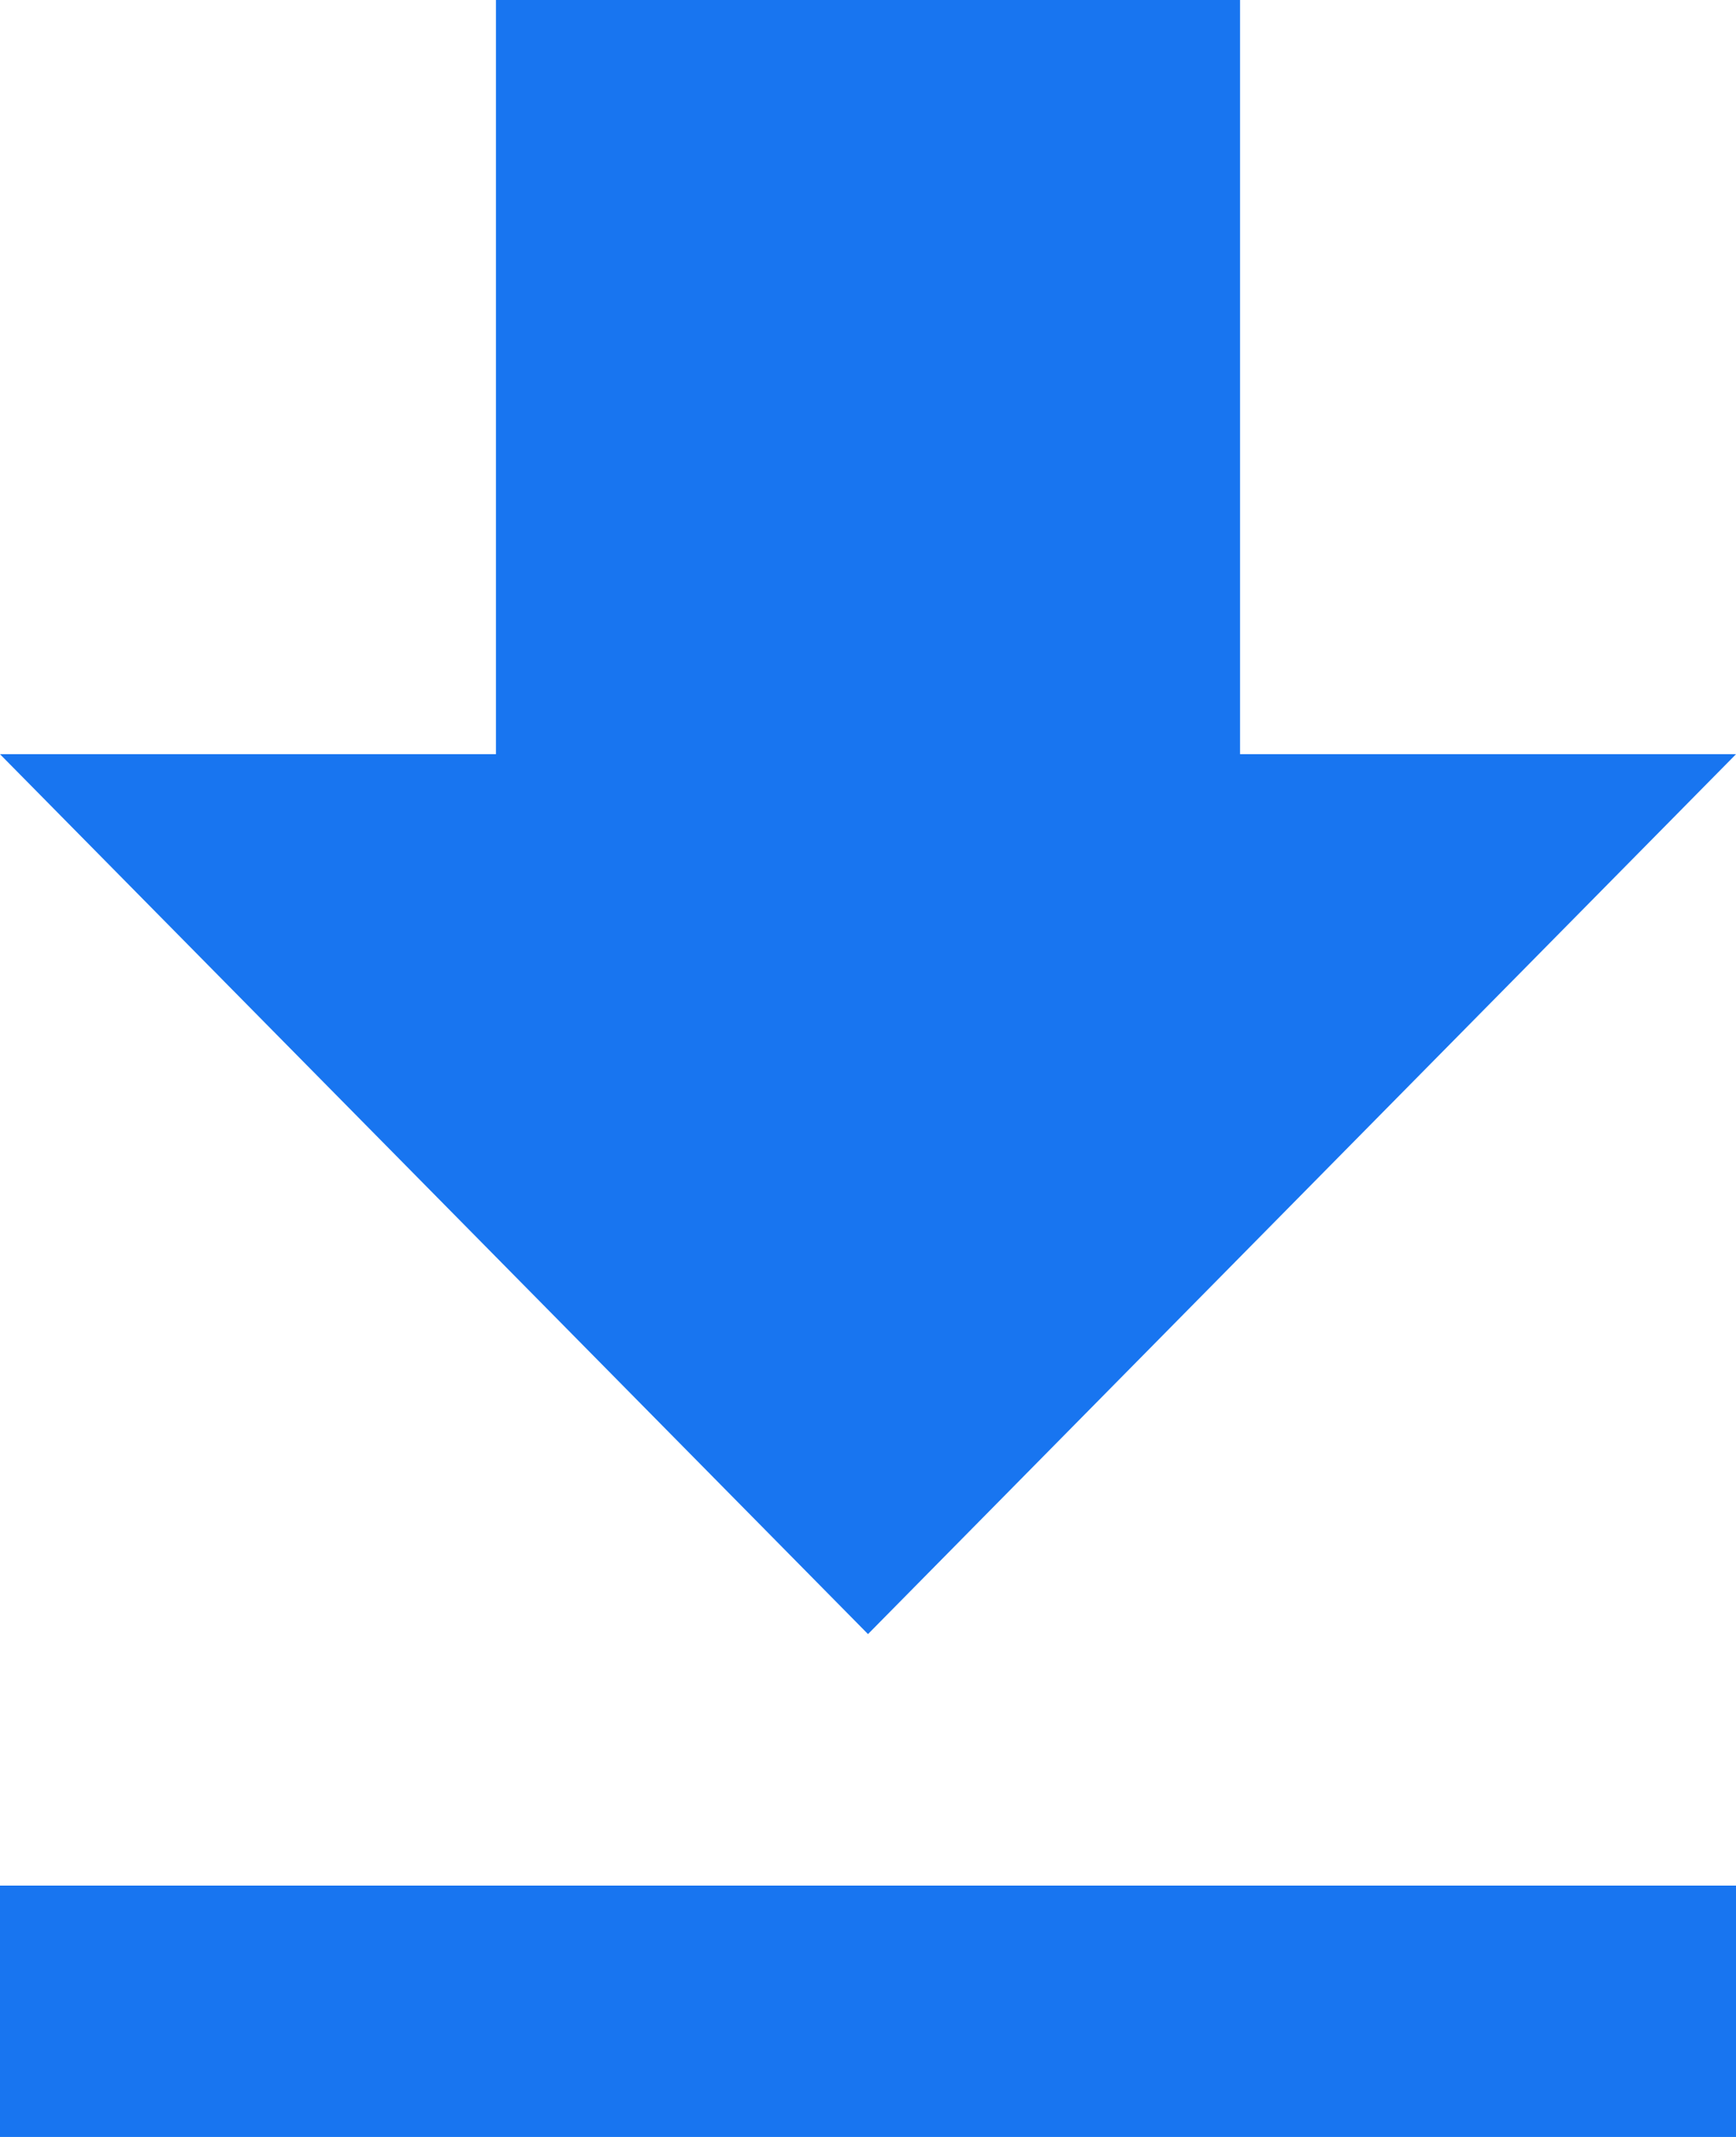 <?xml version="1.0" encoding="UTF-8" standalone="no"?>
<svg width="13px" height="16px" viewBox="0 0 13 16" version="1.1" xmlns="http://www.w3.org/2000/svg" xmlns:xlink="http://www.w3.org/1999/xlink">
    <!-- Generator: Sketch 48.2 (47327) - http://www.bohemiancoding.com/sketch -->
    <title>download</title>
    <desc>Created with Sketch.</desc>
    <defs></defs>
    <g id="LiquidRe-–-IREO-Listing---PDF-Preview" stroke="none" stroke-width="1" fill="none" fill-rule="evenodd" transform="translate(-644, -939)">
        <g id="Modal-Window" transform="translate(401, 120)" fill="#1875F0" fill-rule="nonzero">
            <g id="Download" transform="translate(219, 805)">
                <path d="M24,30 L37,30 L37,28.118 L24,28.118 L24,30 Z M37,19.647 L33.286,19.647 L33.286,14 L27.714,14 L27.714,19.647 L24,19.647 L30.5,26.235 L37,19.647 Z" id="download"></path>
            </g>
        </g>
    </g>
</svg>